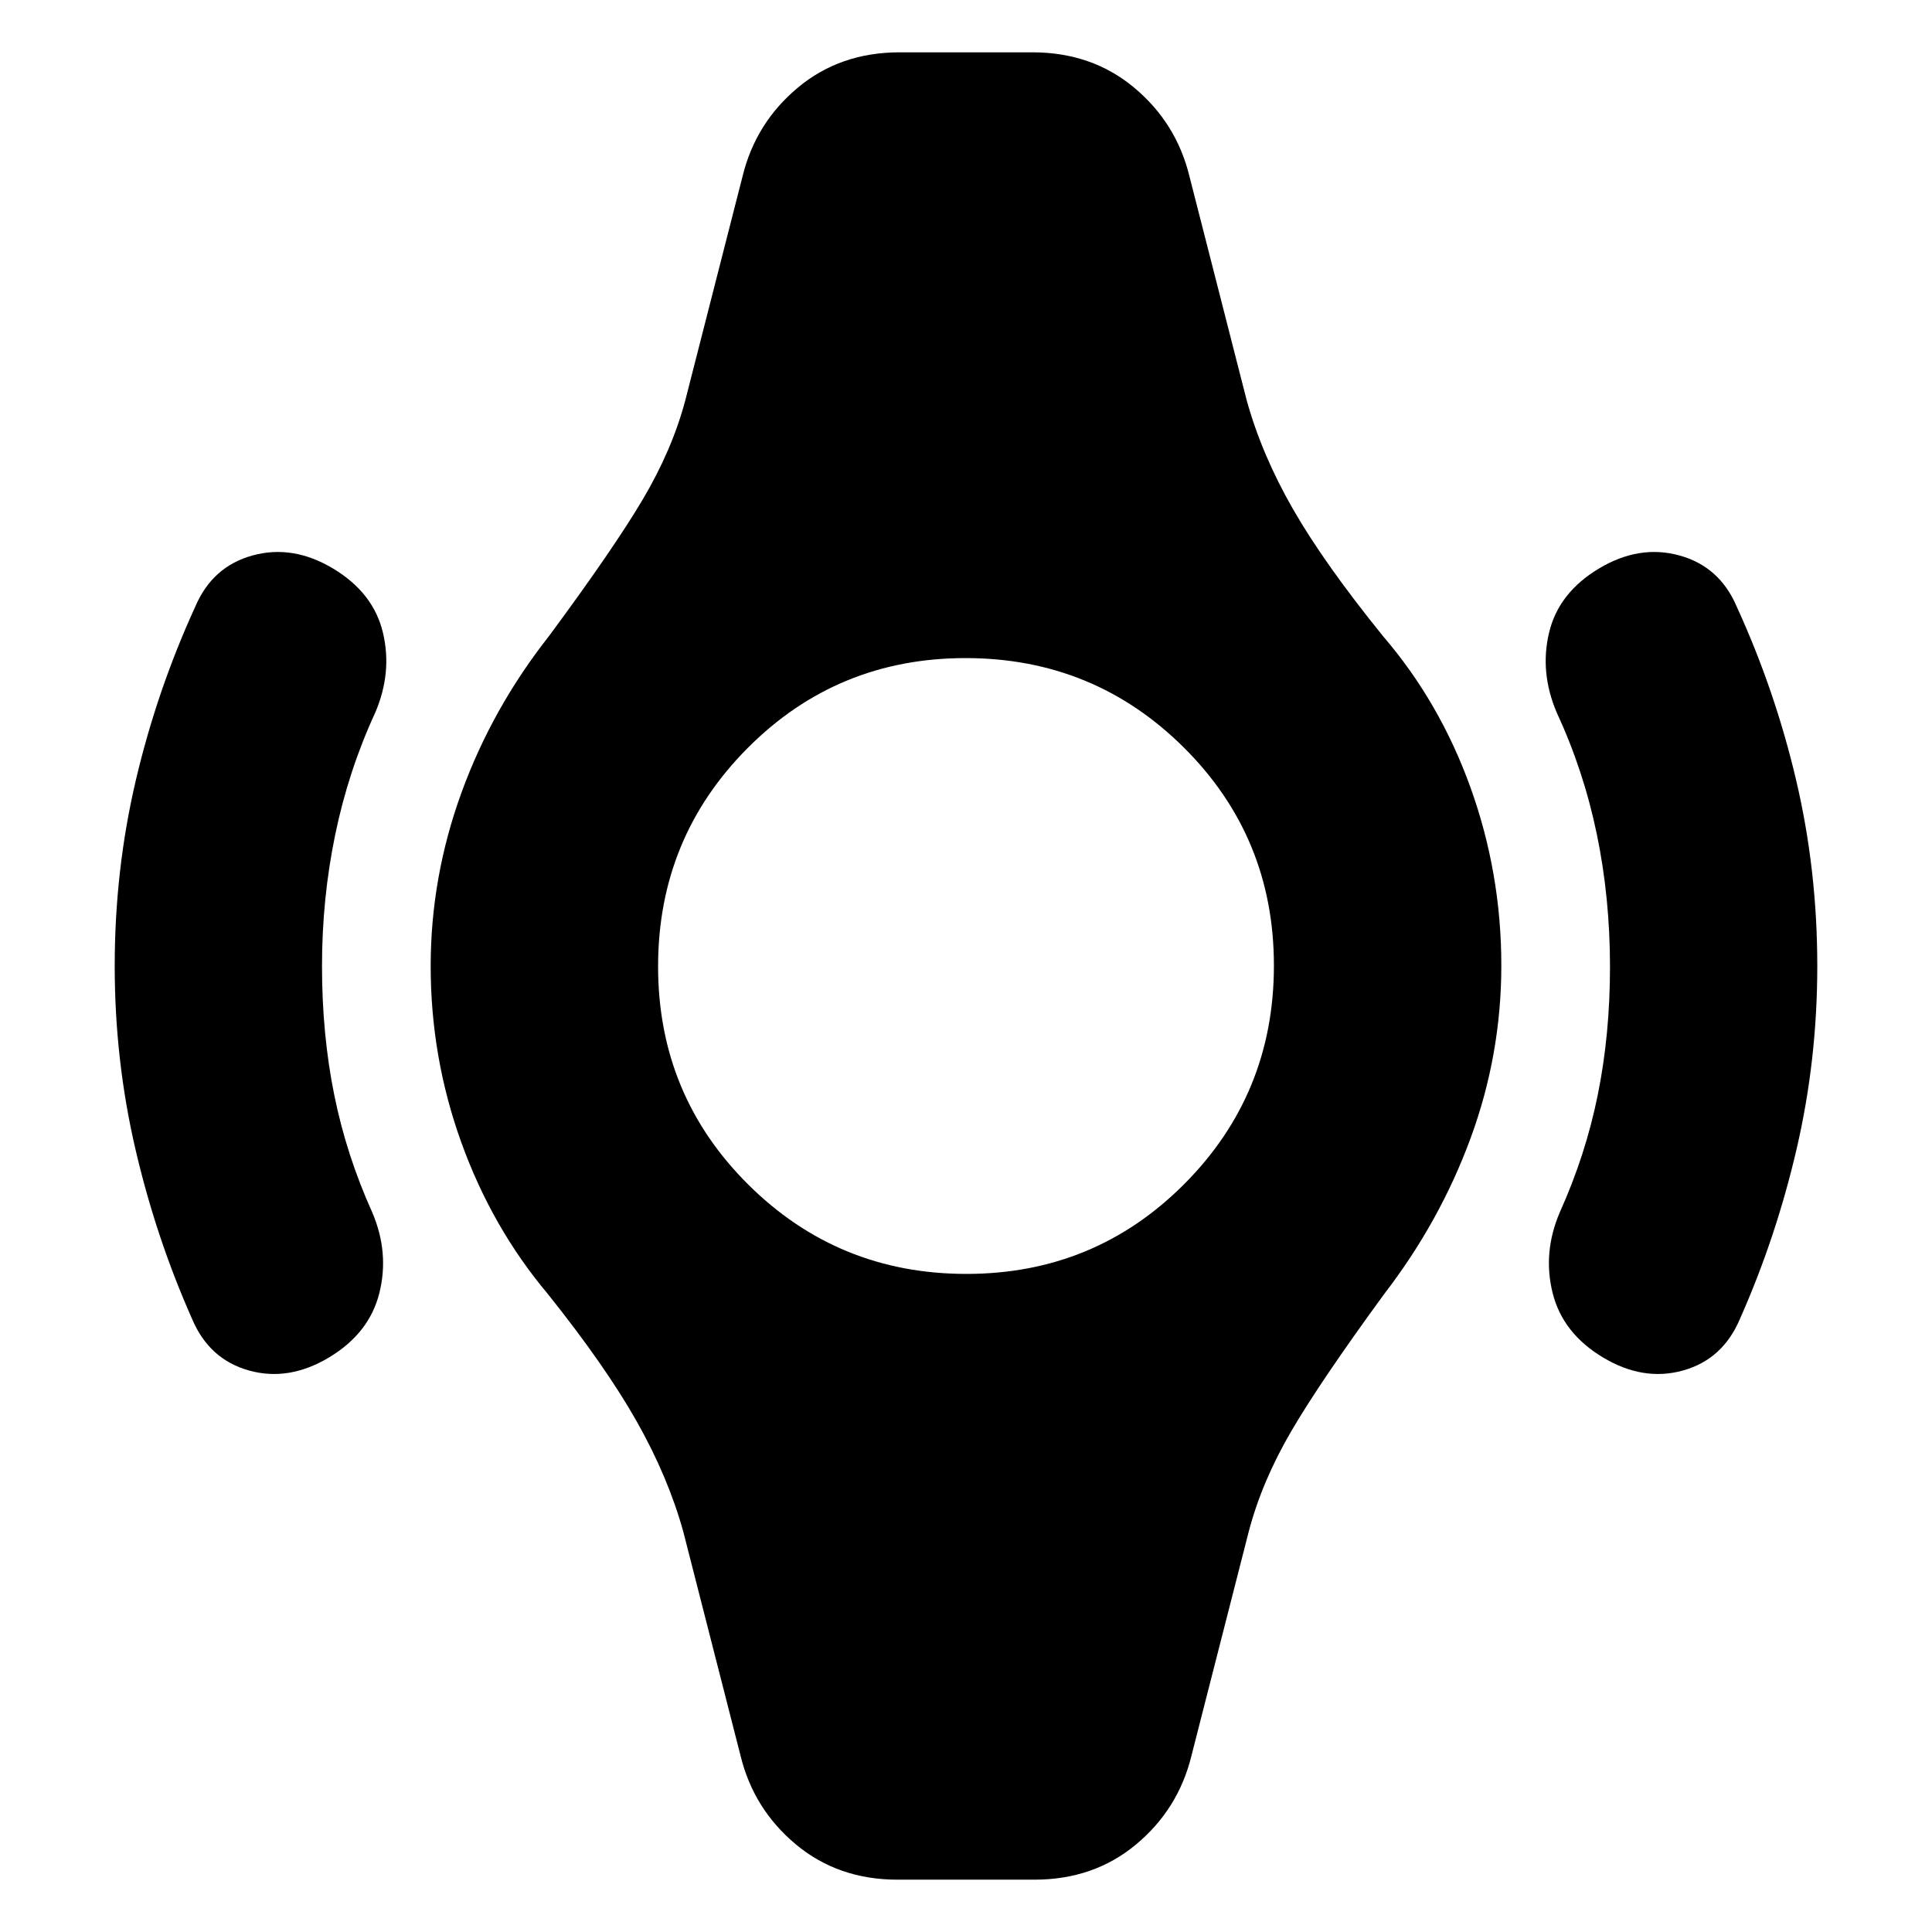 <svg xmlns="http://www.w3.org/2000/svg" height="20" viewBox="0 -960 960 960" width="20"><path d="M57-480q0-47.65 10.5-92.32Q78-617 97-658.5q8.5-20 28.5-25.5t40 6.5q20 12 24.75 31.75T186.5-606q-13.37 28.96-19.93 60.72Q160-513.53 160-480q0 34 6.07 64 6.06 30 18.93 58.5 8.5 20 3.5 40t-25 32q-20 12-39.75 6.5T95.5-304.5q-18-40.5-28.25-84.68Q57-433.35 57-480Zm846 0q0 46.65-10.25 90.82Q882.5-345 864.5-304.5q-8.5 20-28.25 25.5t-39.75-6.5q-20-12-25-32t3.5-40q12.87-28.5 18.93-58.5 6.07-30 6.07-63.5 0-34.5-6.57-66.09-6.56-31.6-19.93-60.41-8.5-20-3.75-39.75t24.75-31.75q20-12 40-6.5t28.5 25.5q19 41.5 29.5 86.18Q903-527.65 903-480ZM446-26q-29.5 0-50.5-17.5t-27.5-44L339.5-199q-7.5-27-23-54.5t-44.28-63.52Q244.5-350 229.25-392.26 214-434.53 214-479.95 214-524 229.25-566t43.6-78.02Q305-687.5 319.48-712q14.49-24.5 21.02-49L369-872.5q6.5-26.5 27.5-44T447-934h66q29.5 0 50.5 17.5t27.5 44L619.5-761q7.5 27 23 54t44.65 63.02q28.35 32.98 43.6 75.48Q746-526 746-480.3q0 44.3-15.25 85.8t-42.97 77.52Q656-273.5 641.52-248.67 627.03-223.83 620.5-199L592-87.5q-6.5 26.5-27.5 44T514-26h-68Zm34.2-301q63.8 0 108.3-44.7T633-480.2q0-63.8-44.7-108.3T479.8-633q-63.8 0-108.3 44.7T327-479.8q0 63.8 44.7 108.3T480.2-327Z"/></svg>